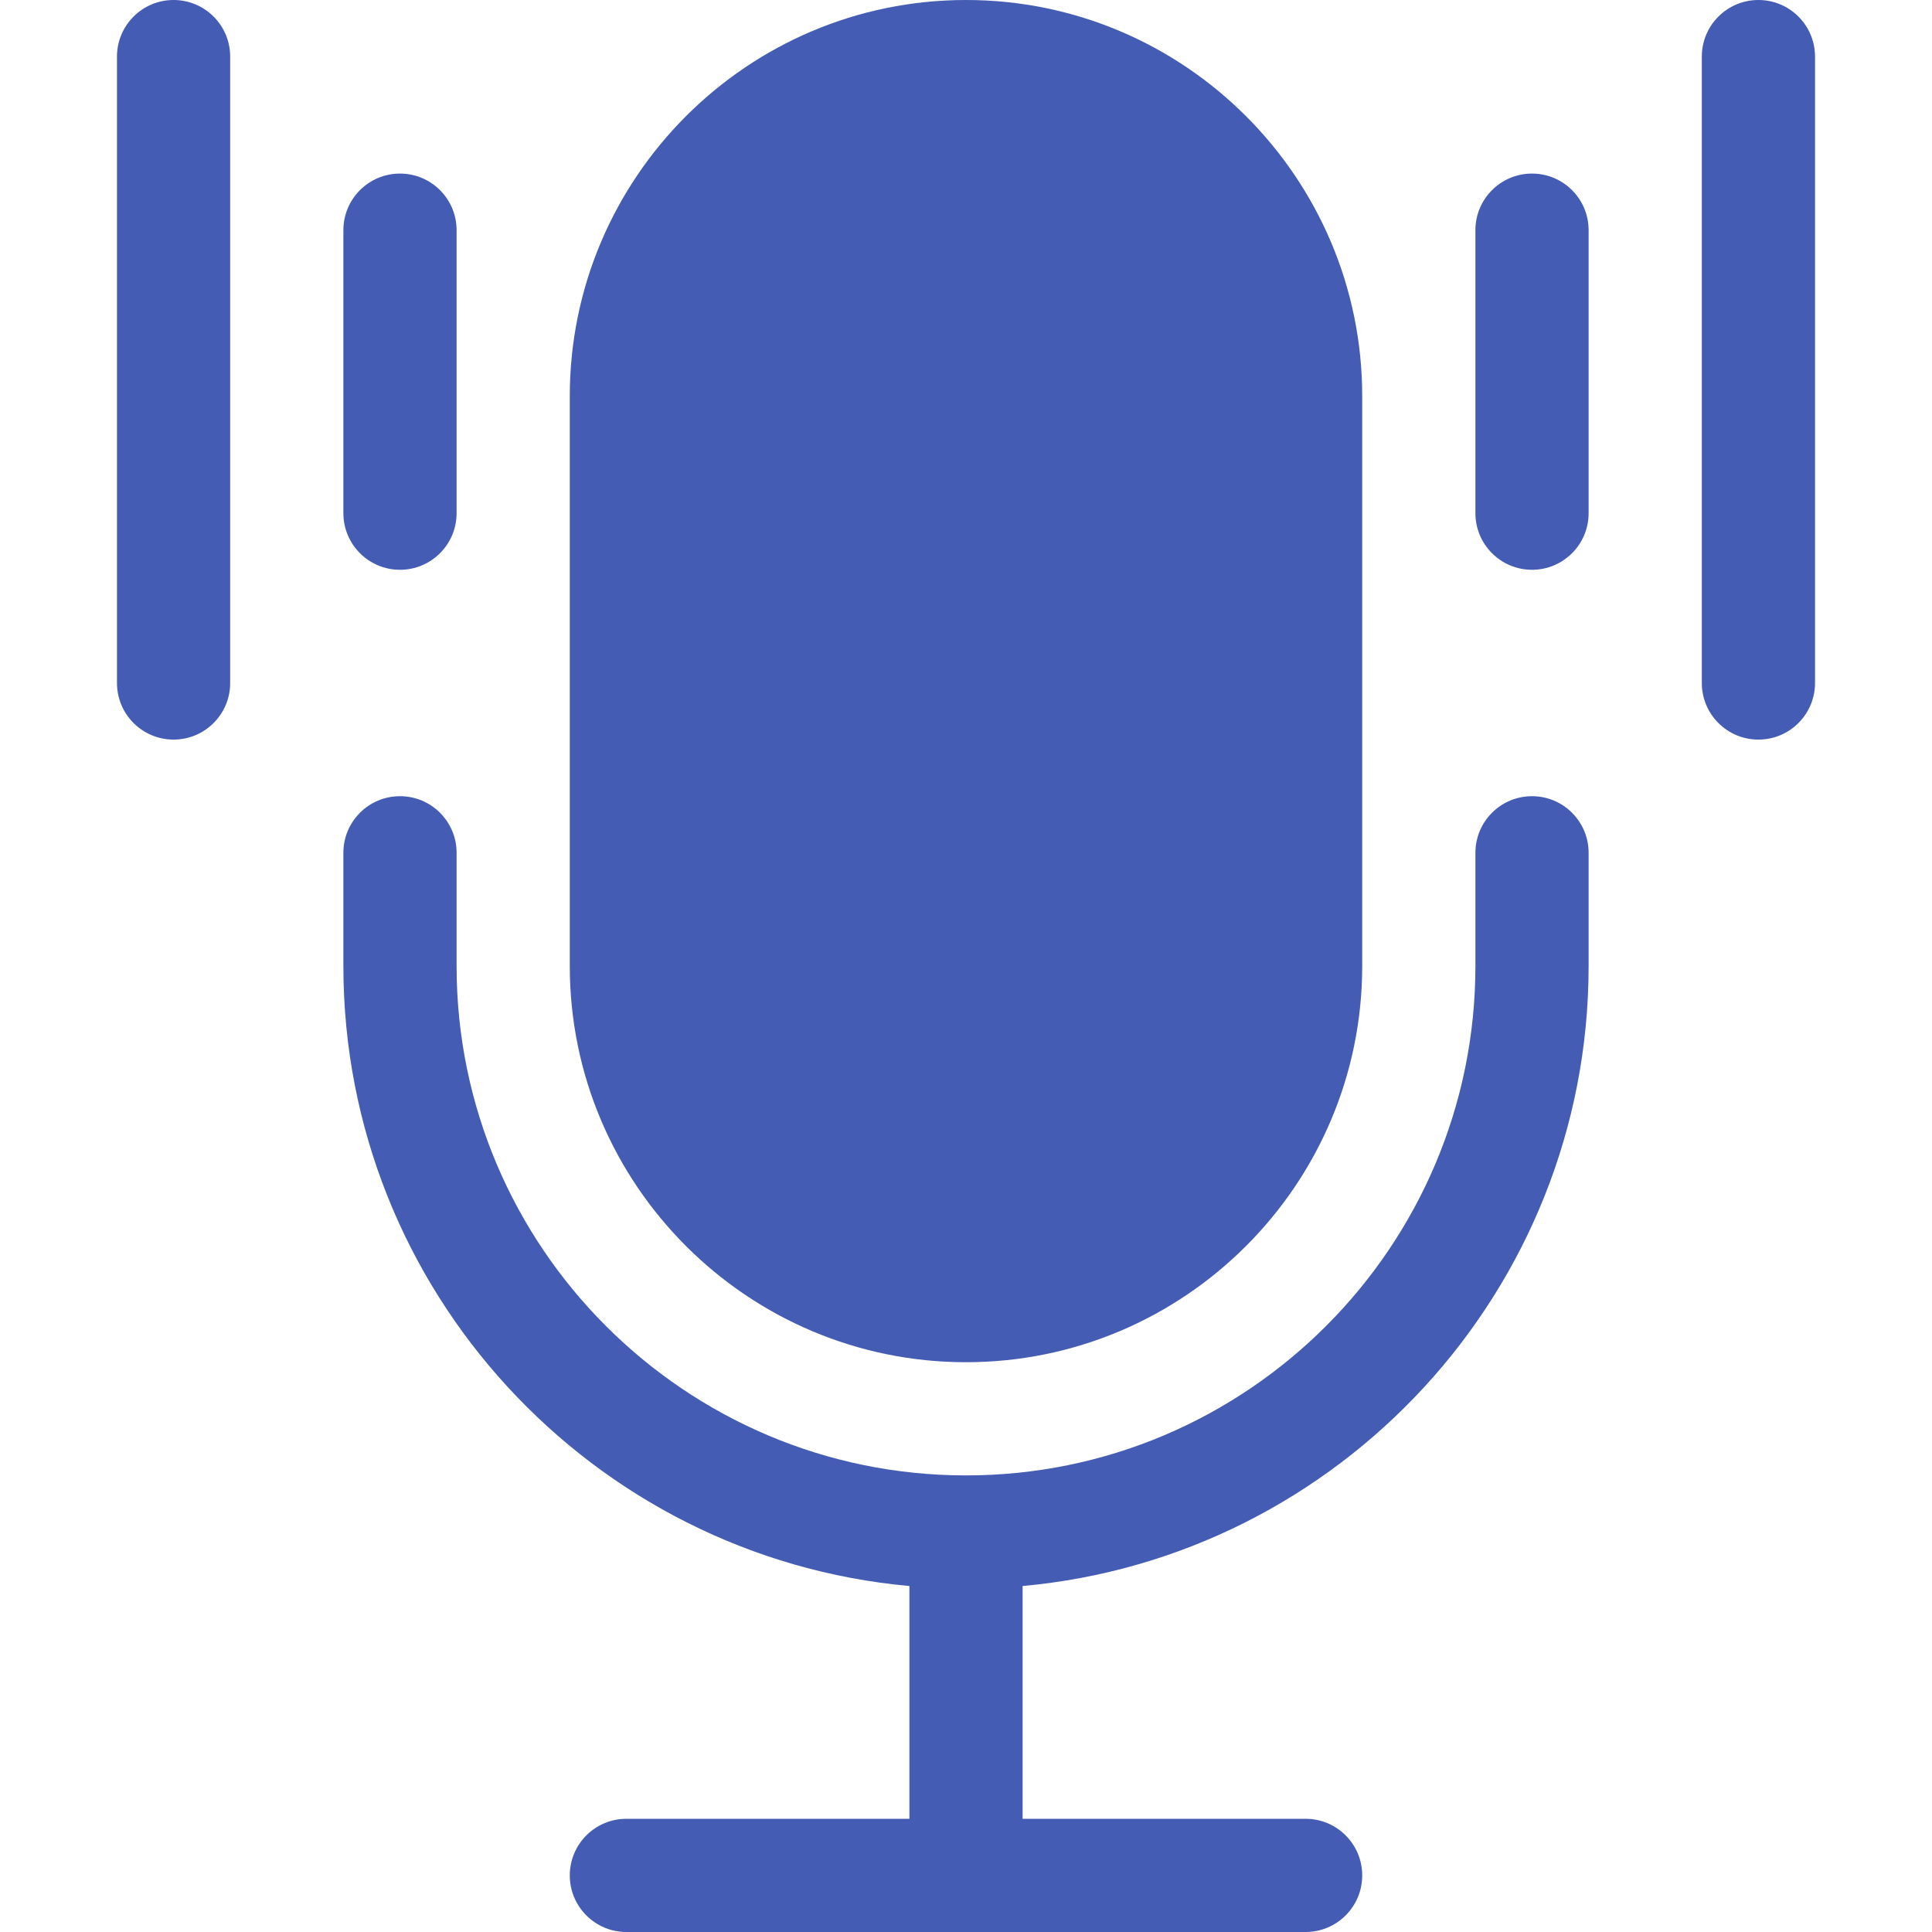 <?xml version="1.0"?>
<svg xmlns="http://www.w3.org/2000/svg" xmlns:xlink="http://www.w3.org/1999/xlink" xmlns:svgjs="http://svgjs.com/svgjs" version="1.1" width="512" height="512" x="0" y="0" viewBox="0 0 512 512" style="enable-background:new 0 0 512 512" xml:space="preserve"><g><path xmlns="http://www.w3.org/2000/svg" d="m256 361c57.897 0 105-47.103 105-105v-151c0-57.897-47.103-105-105-105s-105 47.103-105 105v151c0 57.897 47.103 105 105 105z" fill="#445cb4" data-original="#000000" style=""/><path xmlns="http://www.w3.org/2000/svg" d="m406 211c-8.284 0-15 6.716-15 15v30c0 74.439-60.561 135-135 135s-135-60.561-135-135v-30c0-8.284-6.716-15-15-15s-15 6.716-15 15v30c0 85.925 66.023 156.707 150 164.311v61.689h-75c-8.284 0-15 6.716-15 15s6.716 15 15 15h180c8.284 0 15-6.716 15-15s-6.716-15-15-15h-75v-61.689c83.977-7.604 150-78.386 150-164.311v-30c0-8.284-6.716-15-15-15z" fill="#445cb4" data-original="#000000" style=""/><path xmlns="http://www.w3.org/2000/svg" d="m106 151c8.284 0 15-6.716 15-15v-75c0-8.284-6.716-15-15-15s-15 6.716-15 15v75c0 8.284 6.716 15 15 15z" fill="#445cb4" data-original="#000000" style=""/><path xmlns="http://www.w3.org/2000/svg" d="m46 0c-8.284 0-15 6.716-15 15v166c0 8.284 6.716 15 15 15s15-6.716 15-15v-166c0-8.284-6.716-15-15-15z" fill="#445cb4" data-original="#000000" style=""/><path xmlns="http://www.w3.org/2000/svg" d="m406 46c-8.284 0-15 6.716-15 15v75c0 8.284 6.716 15 15 15s15-6.716 15-15v-75c0-8.284-6.716-15-15-15z" fill="#445cb4" data-original="#000000" style=""/><path xmlns="http://www.w3.org/2000/svg" d="m466 0c-8.284 0-15 6.716-15 15v166c0 8.284 6.716 15 15 15s15-6.716 15-15v-166c0-8.284-6.716-15-15-15z" fill="#445cb4" data-original="#000000" style=""/></g></svg>
